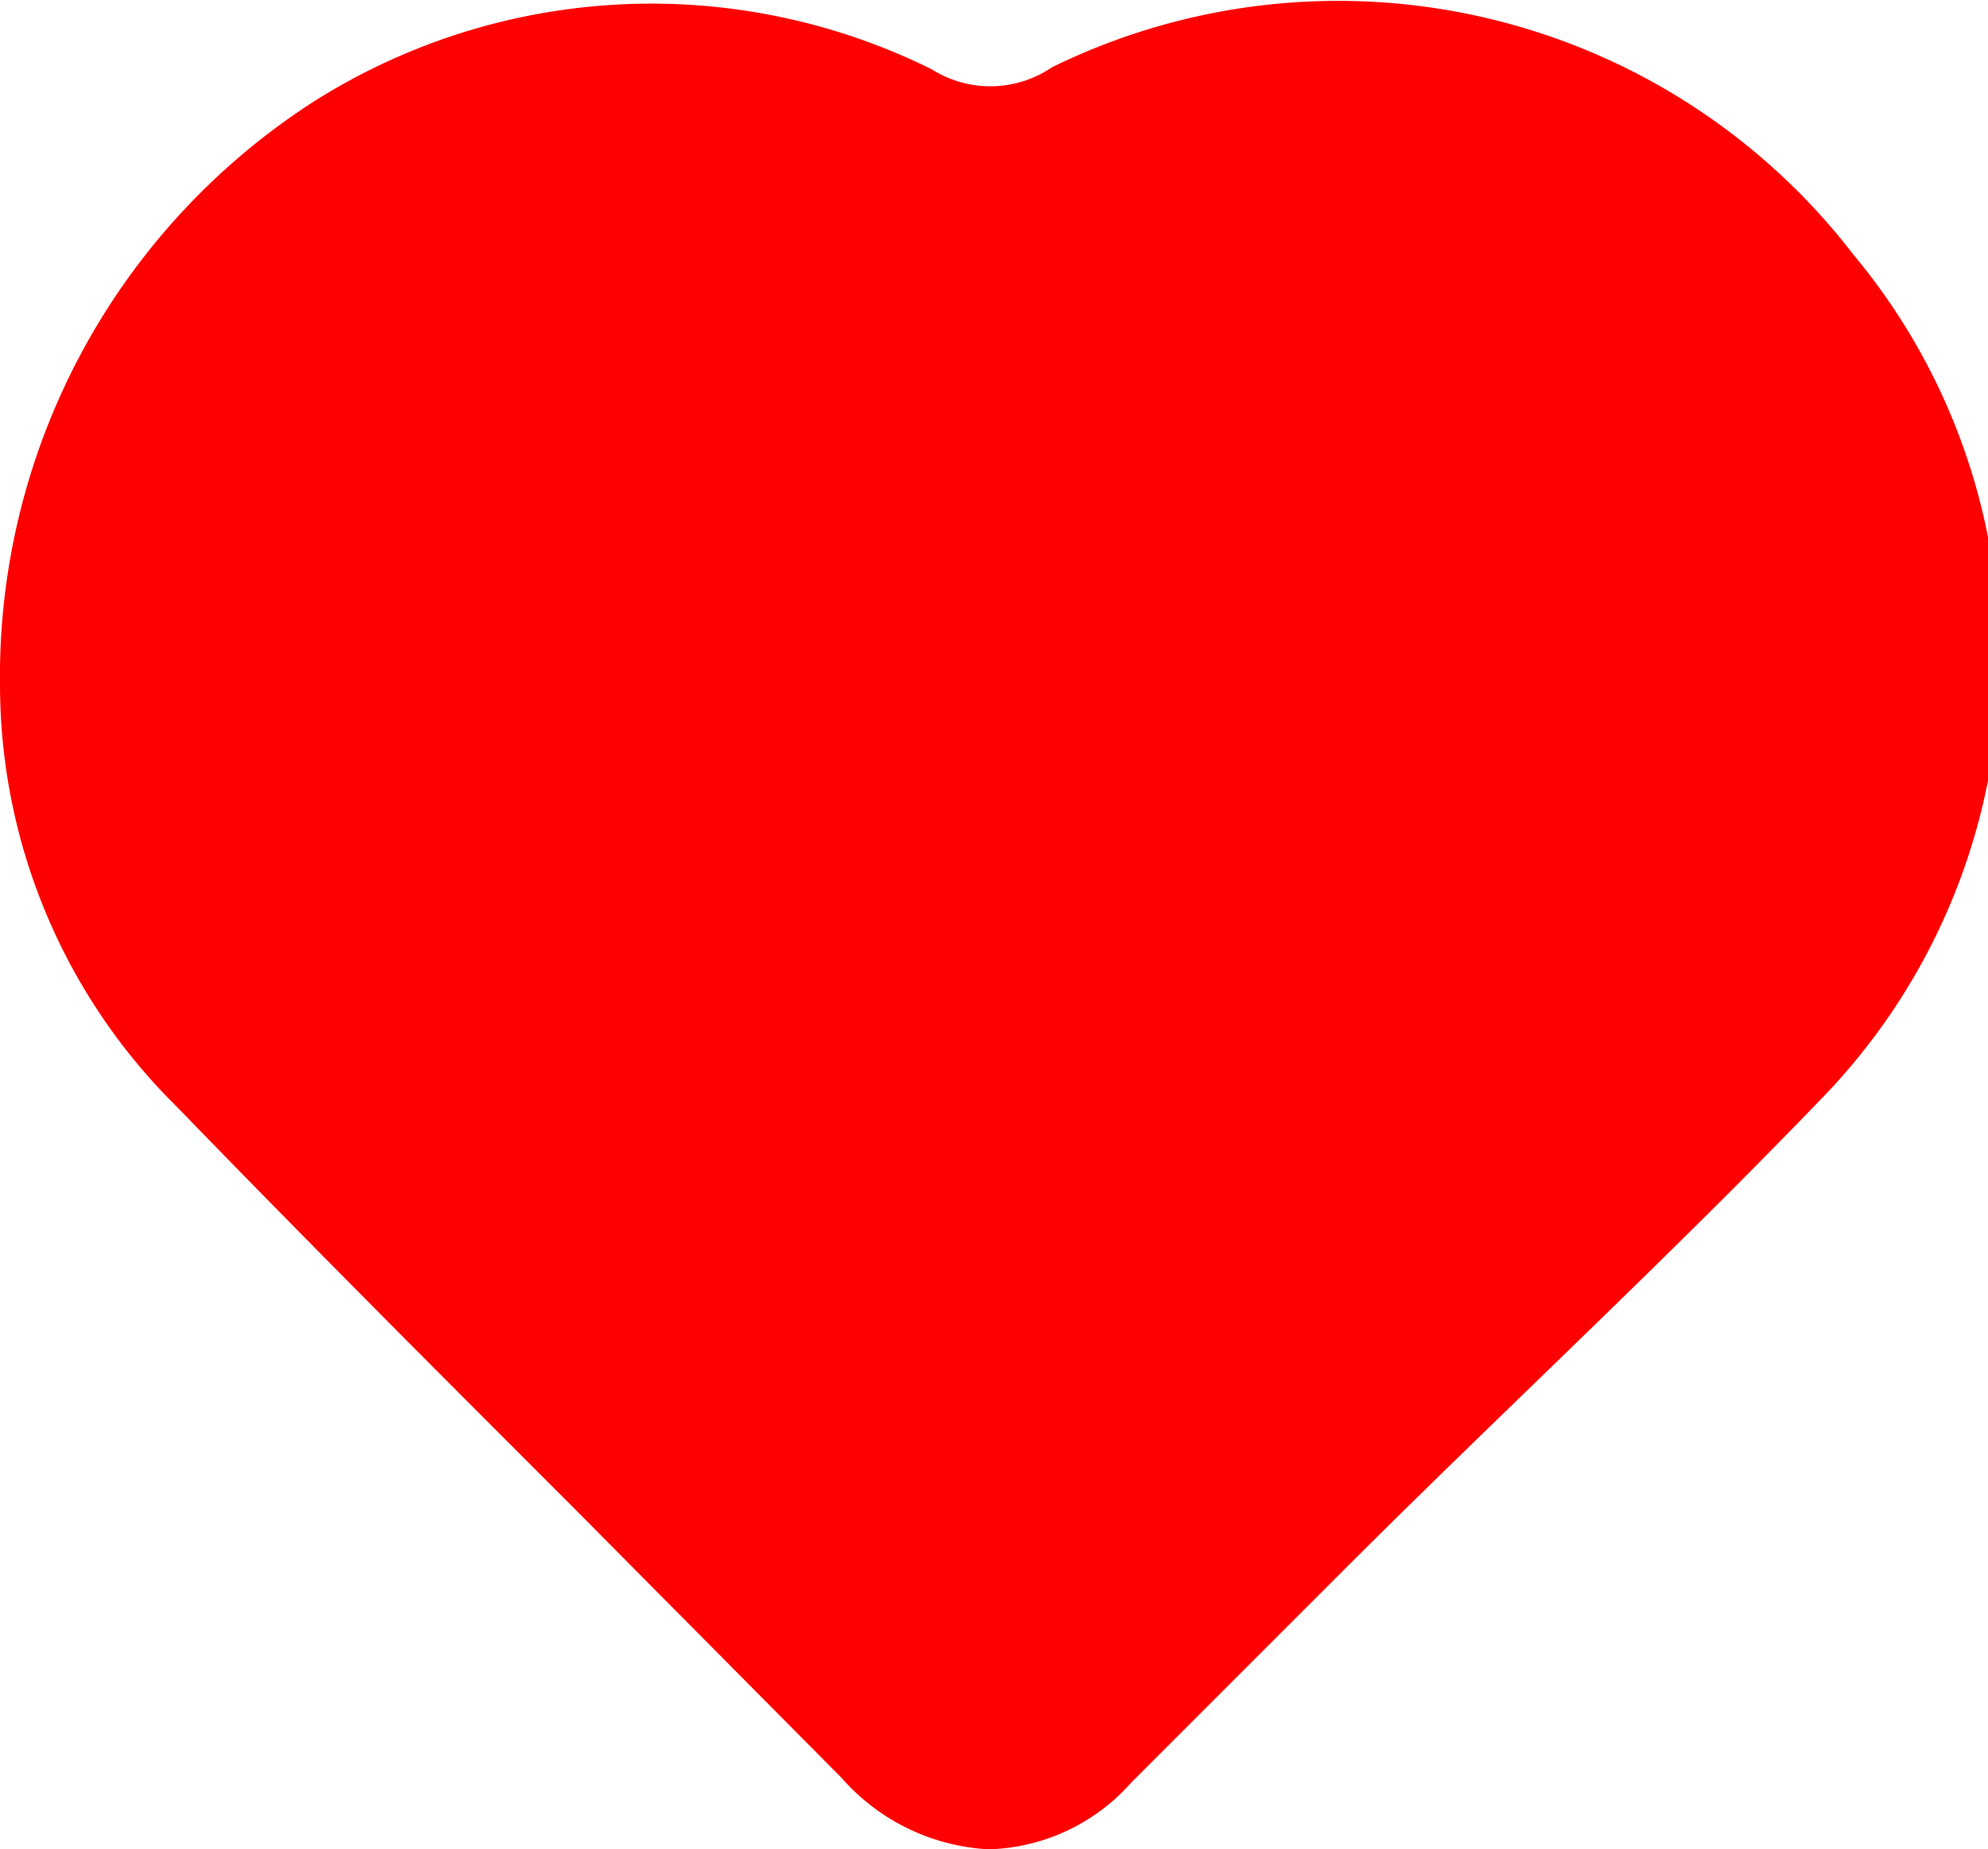 <svg xmlns="http://www.w3.org/2000/svg" viewBox="0 0 9.45 8.79"><defs><style>.cls-1{fill:red;}</style></defs><g id="Capa_2" data-name="Capa 2"><g id="Layer_1" data-name="Layer 1"><path class="cls-1" d="M4.7,8.79h0A1,1,0,0,1,4,8.45L2.73,7.17C2.1,6.54,1.46,5.9.84,5.26a2.82,2.82,0,0,1-.84-2A3.25,3.25,0,0,1,1.48.49,3,3,0,0,1,4.43.33.52.52,0,0,0,5,.32a3.09,3.09,0,0,1,3.81.89,3,3,0,0,1-.14,4C7.91,6,7.13,6.72,6.38,7.47l-1,1A.94.94,0,0,1,4.7,8.79Z"/></g></g></svg>